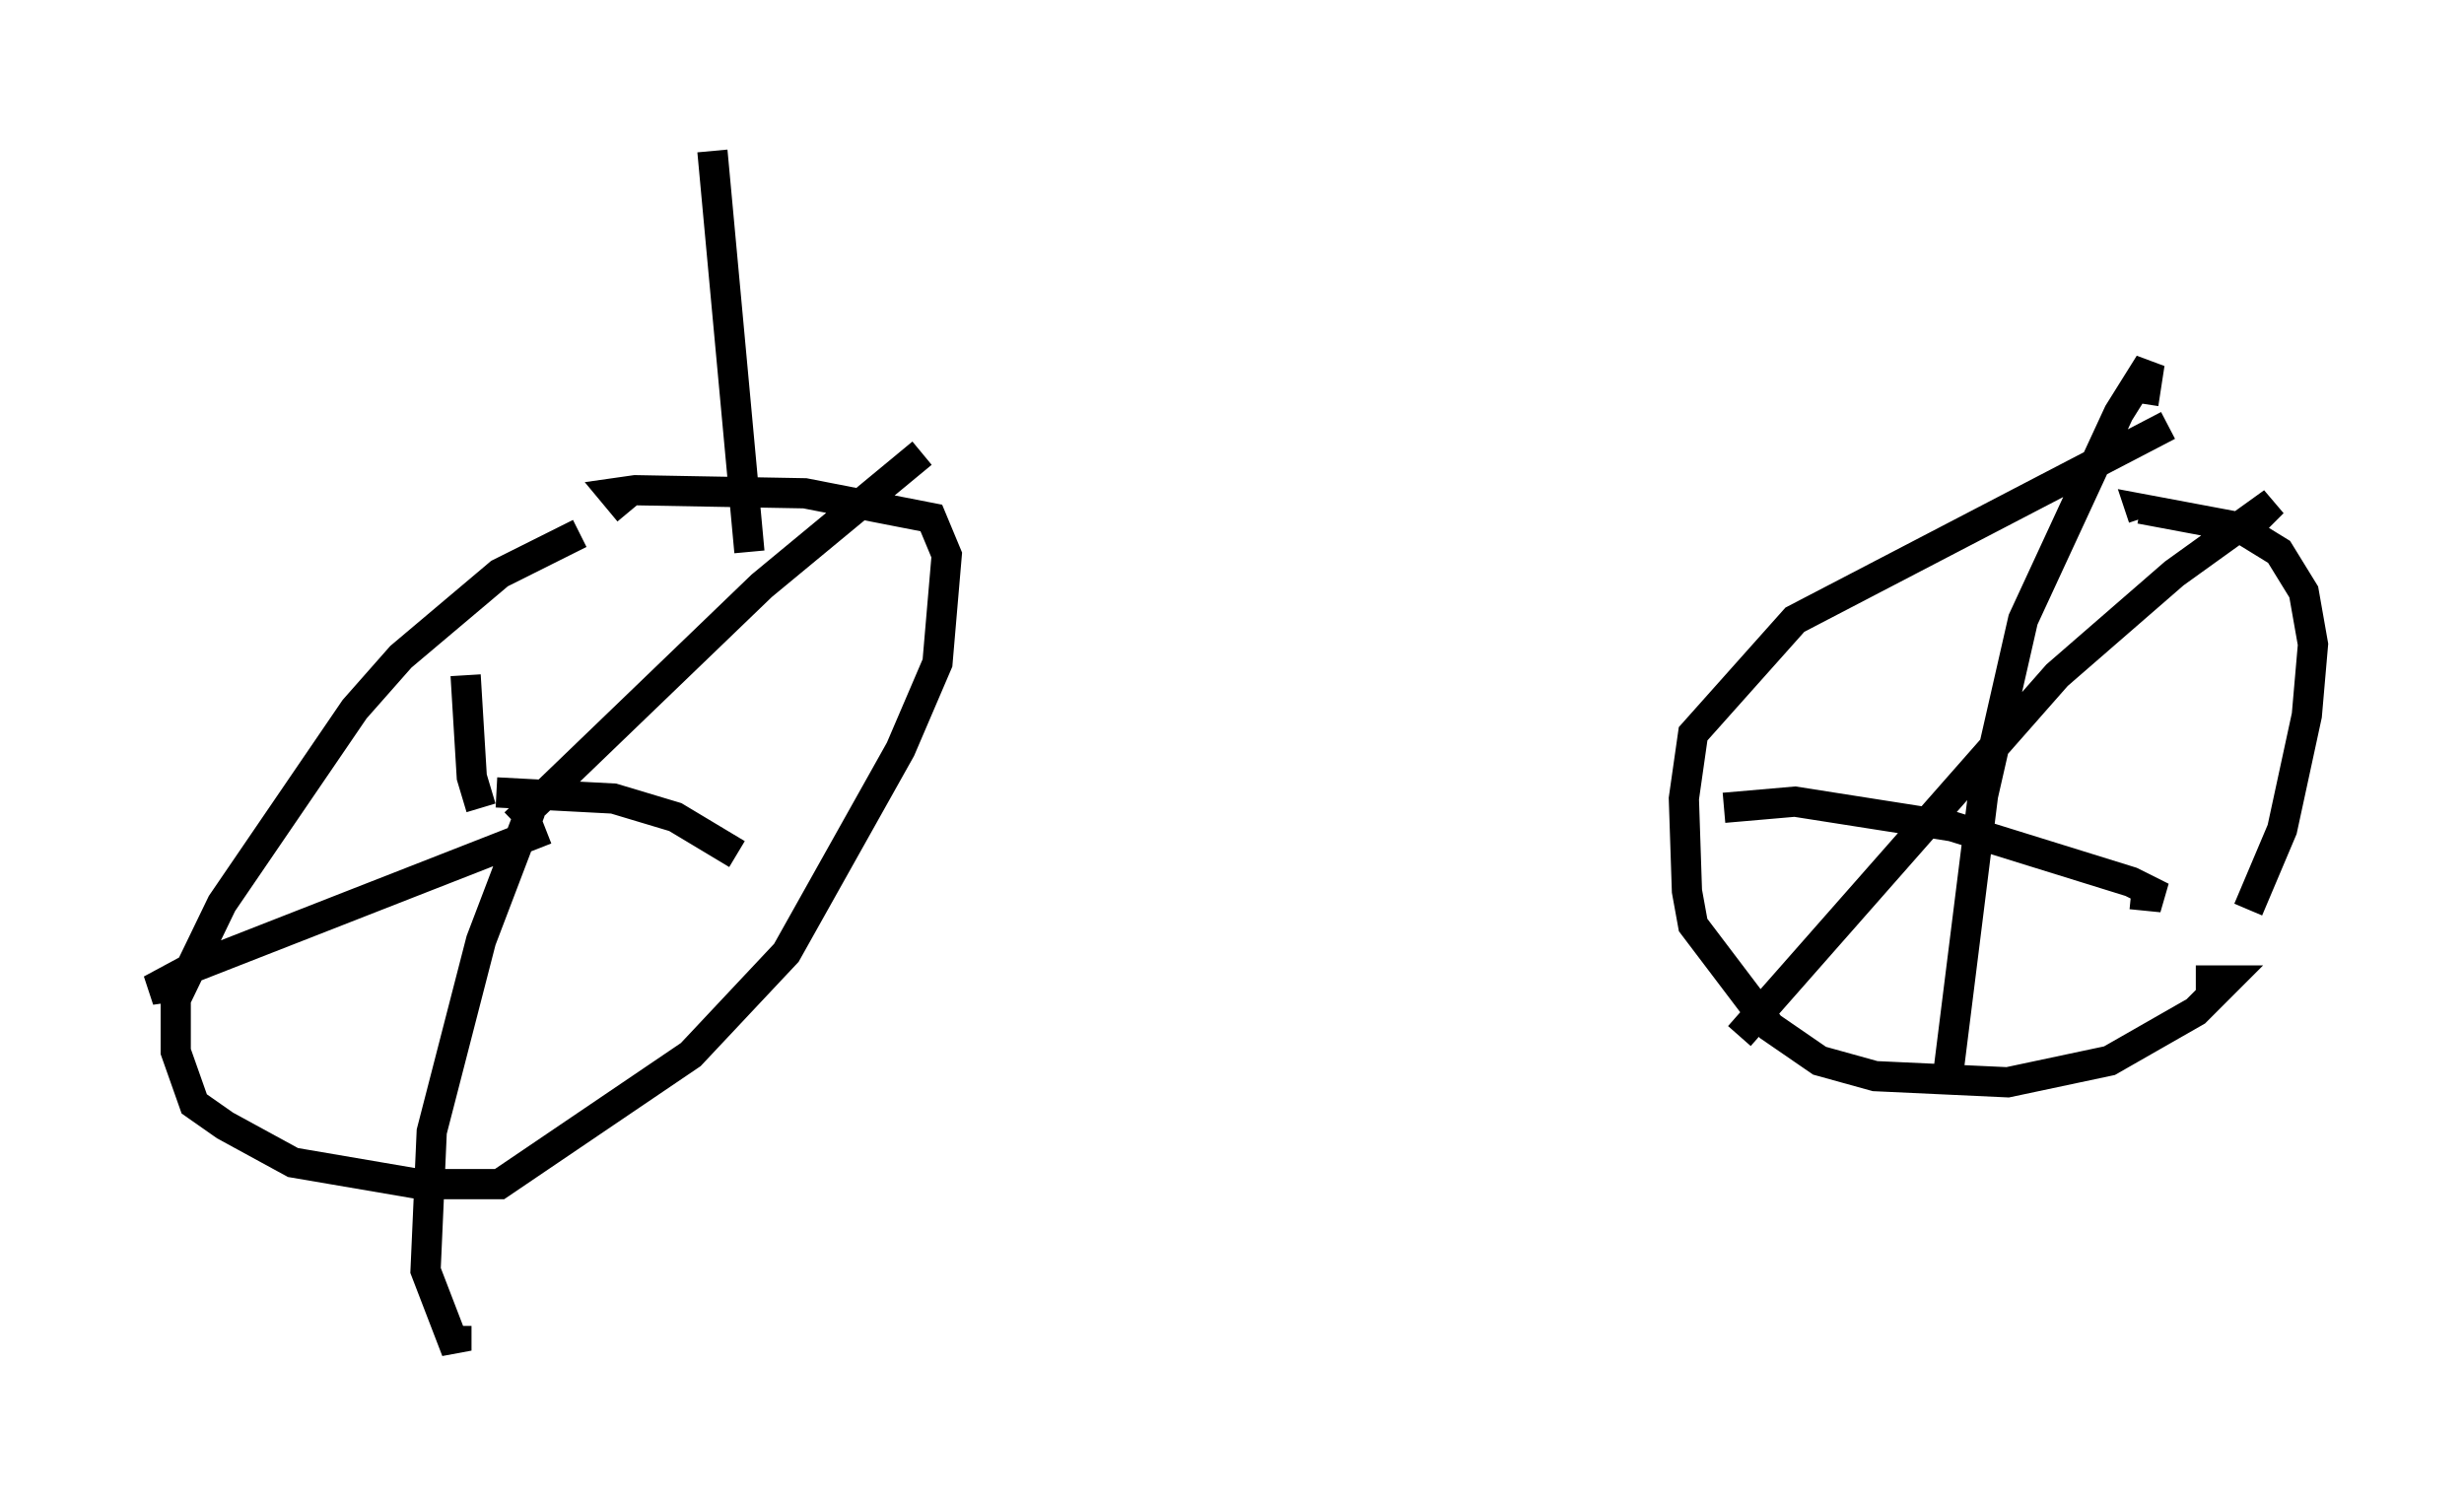 <?xml version="1.0" encoding="utf-8" ?>
<svg baseProfile="full" height="49.711" version="1.1" width="81.561" xmlns="http://www.w3.org/2000/svg" xmlns:ev="http://www.w3.org/2001/xml-events" xmlns:xlink="http://www.w3.org/1999/xlink"><defs /><rect fill="white" height="49.711" width="81.561" x="0" y="0" /><path d="M20.721, 17.454 m-1.531, 0.204 l-2.654, 1.327 -3.267, 2.756 l-1.531, 1.735 -4.39, 6.431 l-1.531, 3.165 0.0, 1.735 l0.613, 1.735 1.021, 0.715 l2.246, 1.225 4.185, 0.715 l2.654, 0.0 6.329, -4.288 l3.165, -3.369 3.777, -6.738 l1.225, -2.858 0.306, -3.573 l-0.51, -1.225 -4.185, -0.817 l-5.615, -0.102 -0.715, 0.102 l0.51, 0.613 m-4.9, 9.8 l-0.306, -1.021 -0.204, -3.369 m1.633, 4.9 l8.167, -7.861 5.308, -4.39 m-14.088, 11.229 l3.879, 0.204 2.042, 0.613 l2.042, 1.225 m-6.329, -0.817 l-11.74, 4.594 -1.327, 0.715 l0.715, -0.102 m11.842, -5.819 l-1.633, 4.288 -1.633, 6.329 l-0.204, 4.594 1.021, 2.654 l0.0, -0.817 m56.657, -29.809 l-12.352, 6.431 -3.369, 3.777 l-0.306, 2.144 0.102, 3.063 l0.204, 1.123 2.552, 3.369 l1.633, 1.123 1.838, 0.51 l4.39, 0.204 3.369, -0.715 l2.858, -1.633 1.021, -1.021 l-1.021, 0.0 m1.735, -2.348 l1.123, -2.654 0.817, -3.777 l0.204, -2.348 -0.306, -1.735 l-0.817, -1.327 -1.327, -0.817 l-3.267, -0.613 0.102, 0.306 m-6.431, 18.171 l1.123, -8.983 1.327, -5.819 l3.165, -6.84 1.021, -1.633 l-0.204, 1.327 m-13.883, 13.373 l2.348, -0.204 5.206, 0.817 l5.921, 1.838 1.021, 0.51 l-1.021, -0.102 m-12.965, 4.696 l10.515, -11.944 3.879, -3.369 l3.267, -2.348 -0.817, 0.817 m-49.613, 0.817 l-1.225, -13.271 " fill="none" stroke="black" stroke-width="1" /></svg>